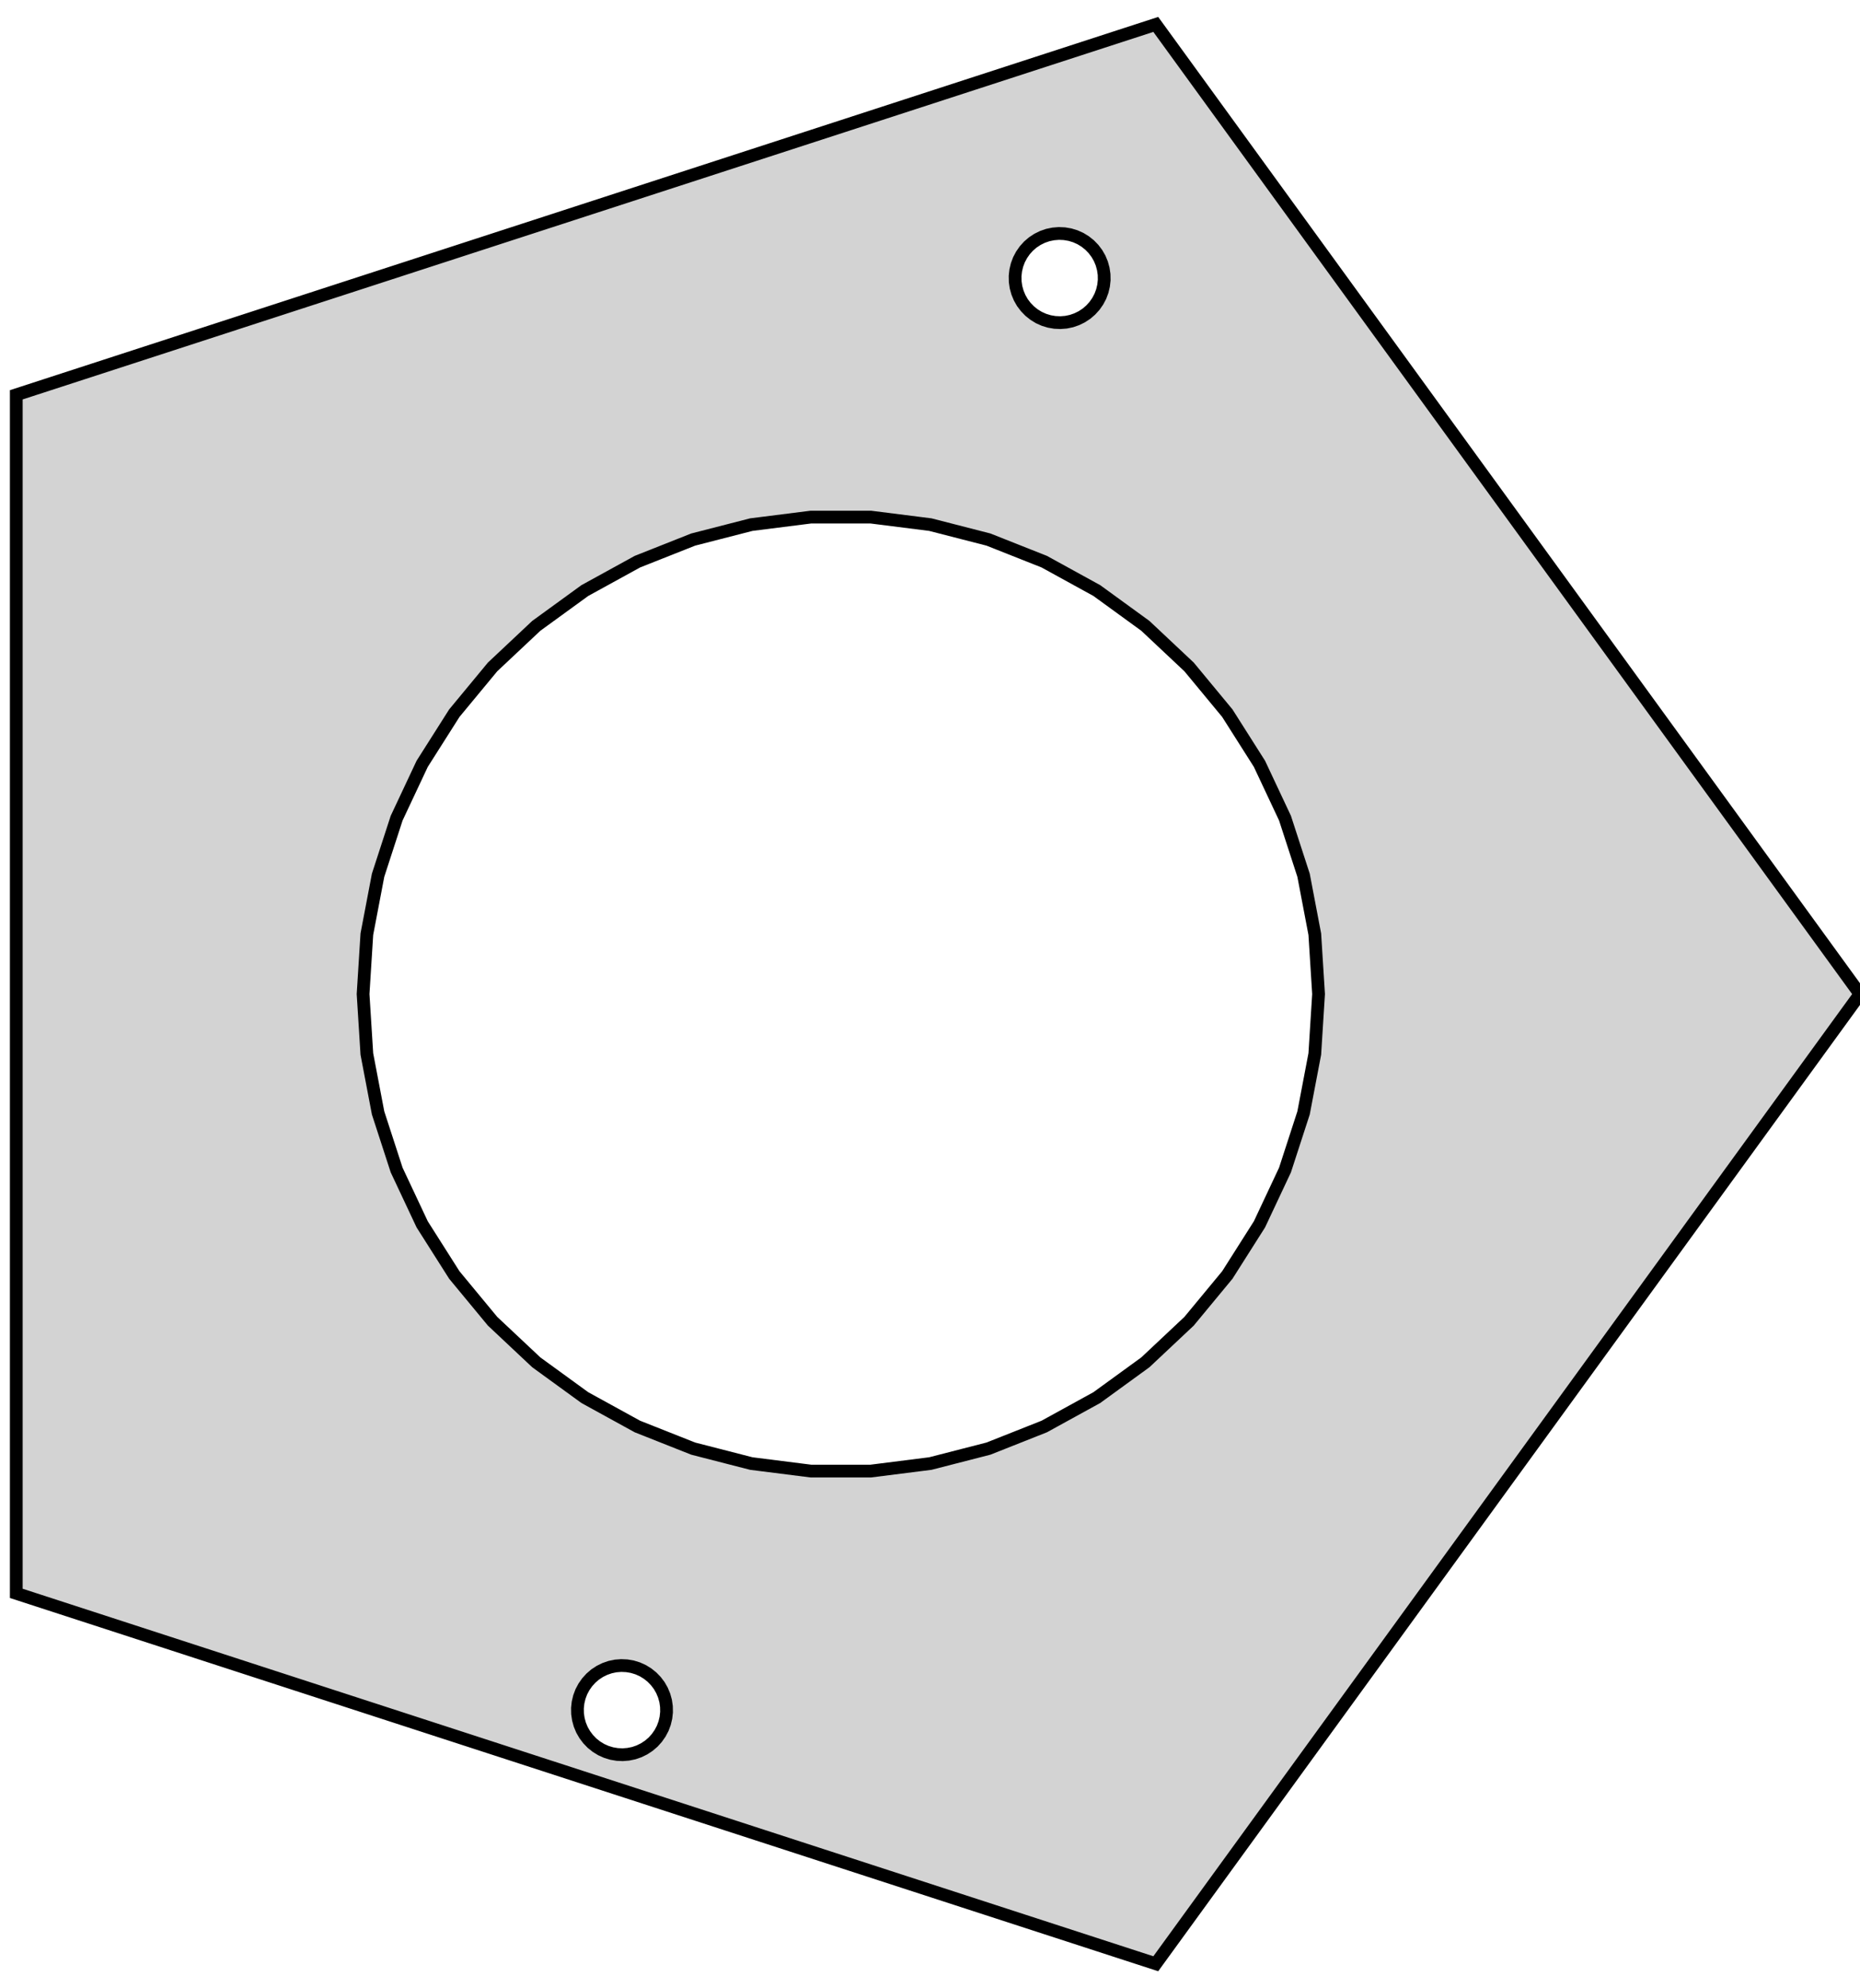 <?xml version="1.0" standalone="no"?>
<!DOCTYPE svg PUBLIC "-//W3C//DTD SVG 1.1//EN" "http://www.w3.org/Graphics/SVG/1.1/DTD/svg11.dtd">
<svg width="73mm" height="78mm" viewBox="-33 -39 73 78" xmlns="http://www.w3.org/2000/svg" version="1.1">
<title>OpenSCAD Model</title>
<path d="
M 40,-0 L 12.361,-38.042 L -32.361,-23.511 L -32.361,23.511 L 12.361,38.042 z
M 8.399,-26.352 L 8.183,-26.389 L 7.973,-26.453 L 7.772,-26.543 L 7.585,-26.658 L 7.413,-26.795
 L 7.26,-26.953 L 7.127,-27.128 L 7.018,-27.319 L 6.934,-27.522 L 6.875,-27.734 L 6.844,-27.951
 L 6.84,-28.171 L 6.864,-28.389 L 6.915,-28.603 L 6.992,-28.809 L 7.095,-29.003 L 7.221,-29.183
 L 7.368,-29.346 L 7.535,-29.489 L 7.719,-29.61 L 7.916,-29.707 L 8.124,-29.779 L 8.339,-29.823
 L 8.558,-29.841 L 8.777,-29.831 L 8.994,-29.794 L 9.204,-29.73 L 9.405,-29.64 L 9.592,-29.525
 L 9.764,-29.388 L 9.917,-29.23 L 10.049,-29.055 L 10.159,-28.864 L 10.243,-28.661 L 10.301,-28.449
 L 10.333,-28.232 L 10.337,-28.012 L 10.313,-27.794 L 10.262,-27.58 L 10.185,-27.374 L 10.082,-27.18
 L 9.956,-27 L 9.808,-26.837 L 9.642,-26.694 L 9.458,-26.573 L 9.261,-26.476 L 9.053,-26.404
 L 8.838,-26.359 L 8.619,-26.342 z
M -1.177,18.713 L -3.513,18.418 L -5.794,17.832 L -7.983,16.965 L -10.047,15.831 L -11.952,14.447
 L -13.668,12.835 L -15.169,11.021 L -16.431,9.033 L -17.433,6.902 L -18.161,4.663 L -18.602,2.35
 L -18.75,-0 L -18.602,-2.35 L -18.161,-4.663 L -17.433,-6.902 L -16.431,-9.033 L -15.169,-11.021
 L -13.668,-12.835 L -11.952,-14.447 L -10.047,-15.831 L -7.983,-16.965 L -5.794,-17.832 L -3.513,-18.418
 L -1.177,-18.713 L 1.177,-18.713 L 3.513,-18.418 L 5.794,-17.832 L 7.983,-16.965 L 10.047,-15.831
 L 11.952,-14.447 L 13.668,-12.835 L 15.169,-11.021 L 16.431,-9.033 L 17.433,-6.902 L 18.161,-4.663
 L 18.602,-2.35 L 18.75,-0 L 18.602,2.35 L 18.161,4.663 L 17.433,6.902 L 16.431,9.033
 L 15.169,11.021 L 13.668,12.835 L 11.952,14.447 L 10.047,15.831 L 7.983,16.965 L 5.794,17.832
 L 3.513,18.418 L 1.177,18.713 z
M -8.777,29.831 L -8.994,29.794 L -9.204,29.73 L -9.405,29.64 L -9.592,29.525 L -9.764,29.388
 L -9.917,29.23 L -10.049,29.055 L -10.159,28.864 L -10.243,28.661 L -10.301,28.449 L -10.333,28.232
 L -10.337,28.012 L -10.313,27.794 L -10.262,27.58 L -10.185,27.374 L -10.082,27.18 L -9.956,27
 L -9.808,26.837 L -9.642,26.694 L -9.458,26.573 L -9.261,26.476 L -9.053,26.404 L -8.838,26.359
 L -8.619,26.342 L -8.399,26.352 L -8.183,26.389 L -7.973,26.453 L -7.772,26.543 L -7.585,26.658
 L -7.413,26.795 L -7.26,26.953 L -7.127,27.128 L -7.018,27.319 L -6.934,27.522 L -6.875,27.734
 L -6.844,27.951 L -6.84,28.171 L -6.864,28.389 L -6.915,28.603 L -6.992,28.809 L -7.095,29.003
 L -7.221,29.183 L -7.368,29.346 L -7.535,29.489 L -7.719,29.61 L -7.916,29.707 L -8.124,29.779
 L -8.339,29.823 L -8.558,29.841 z
" stroke="black" fill="lightgray" stroke-width="0.5"/>
</svg>

